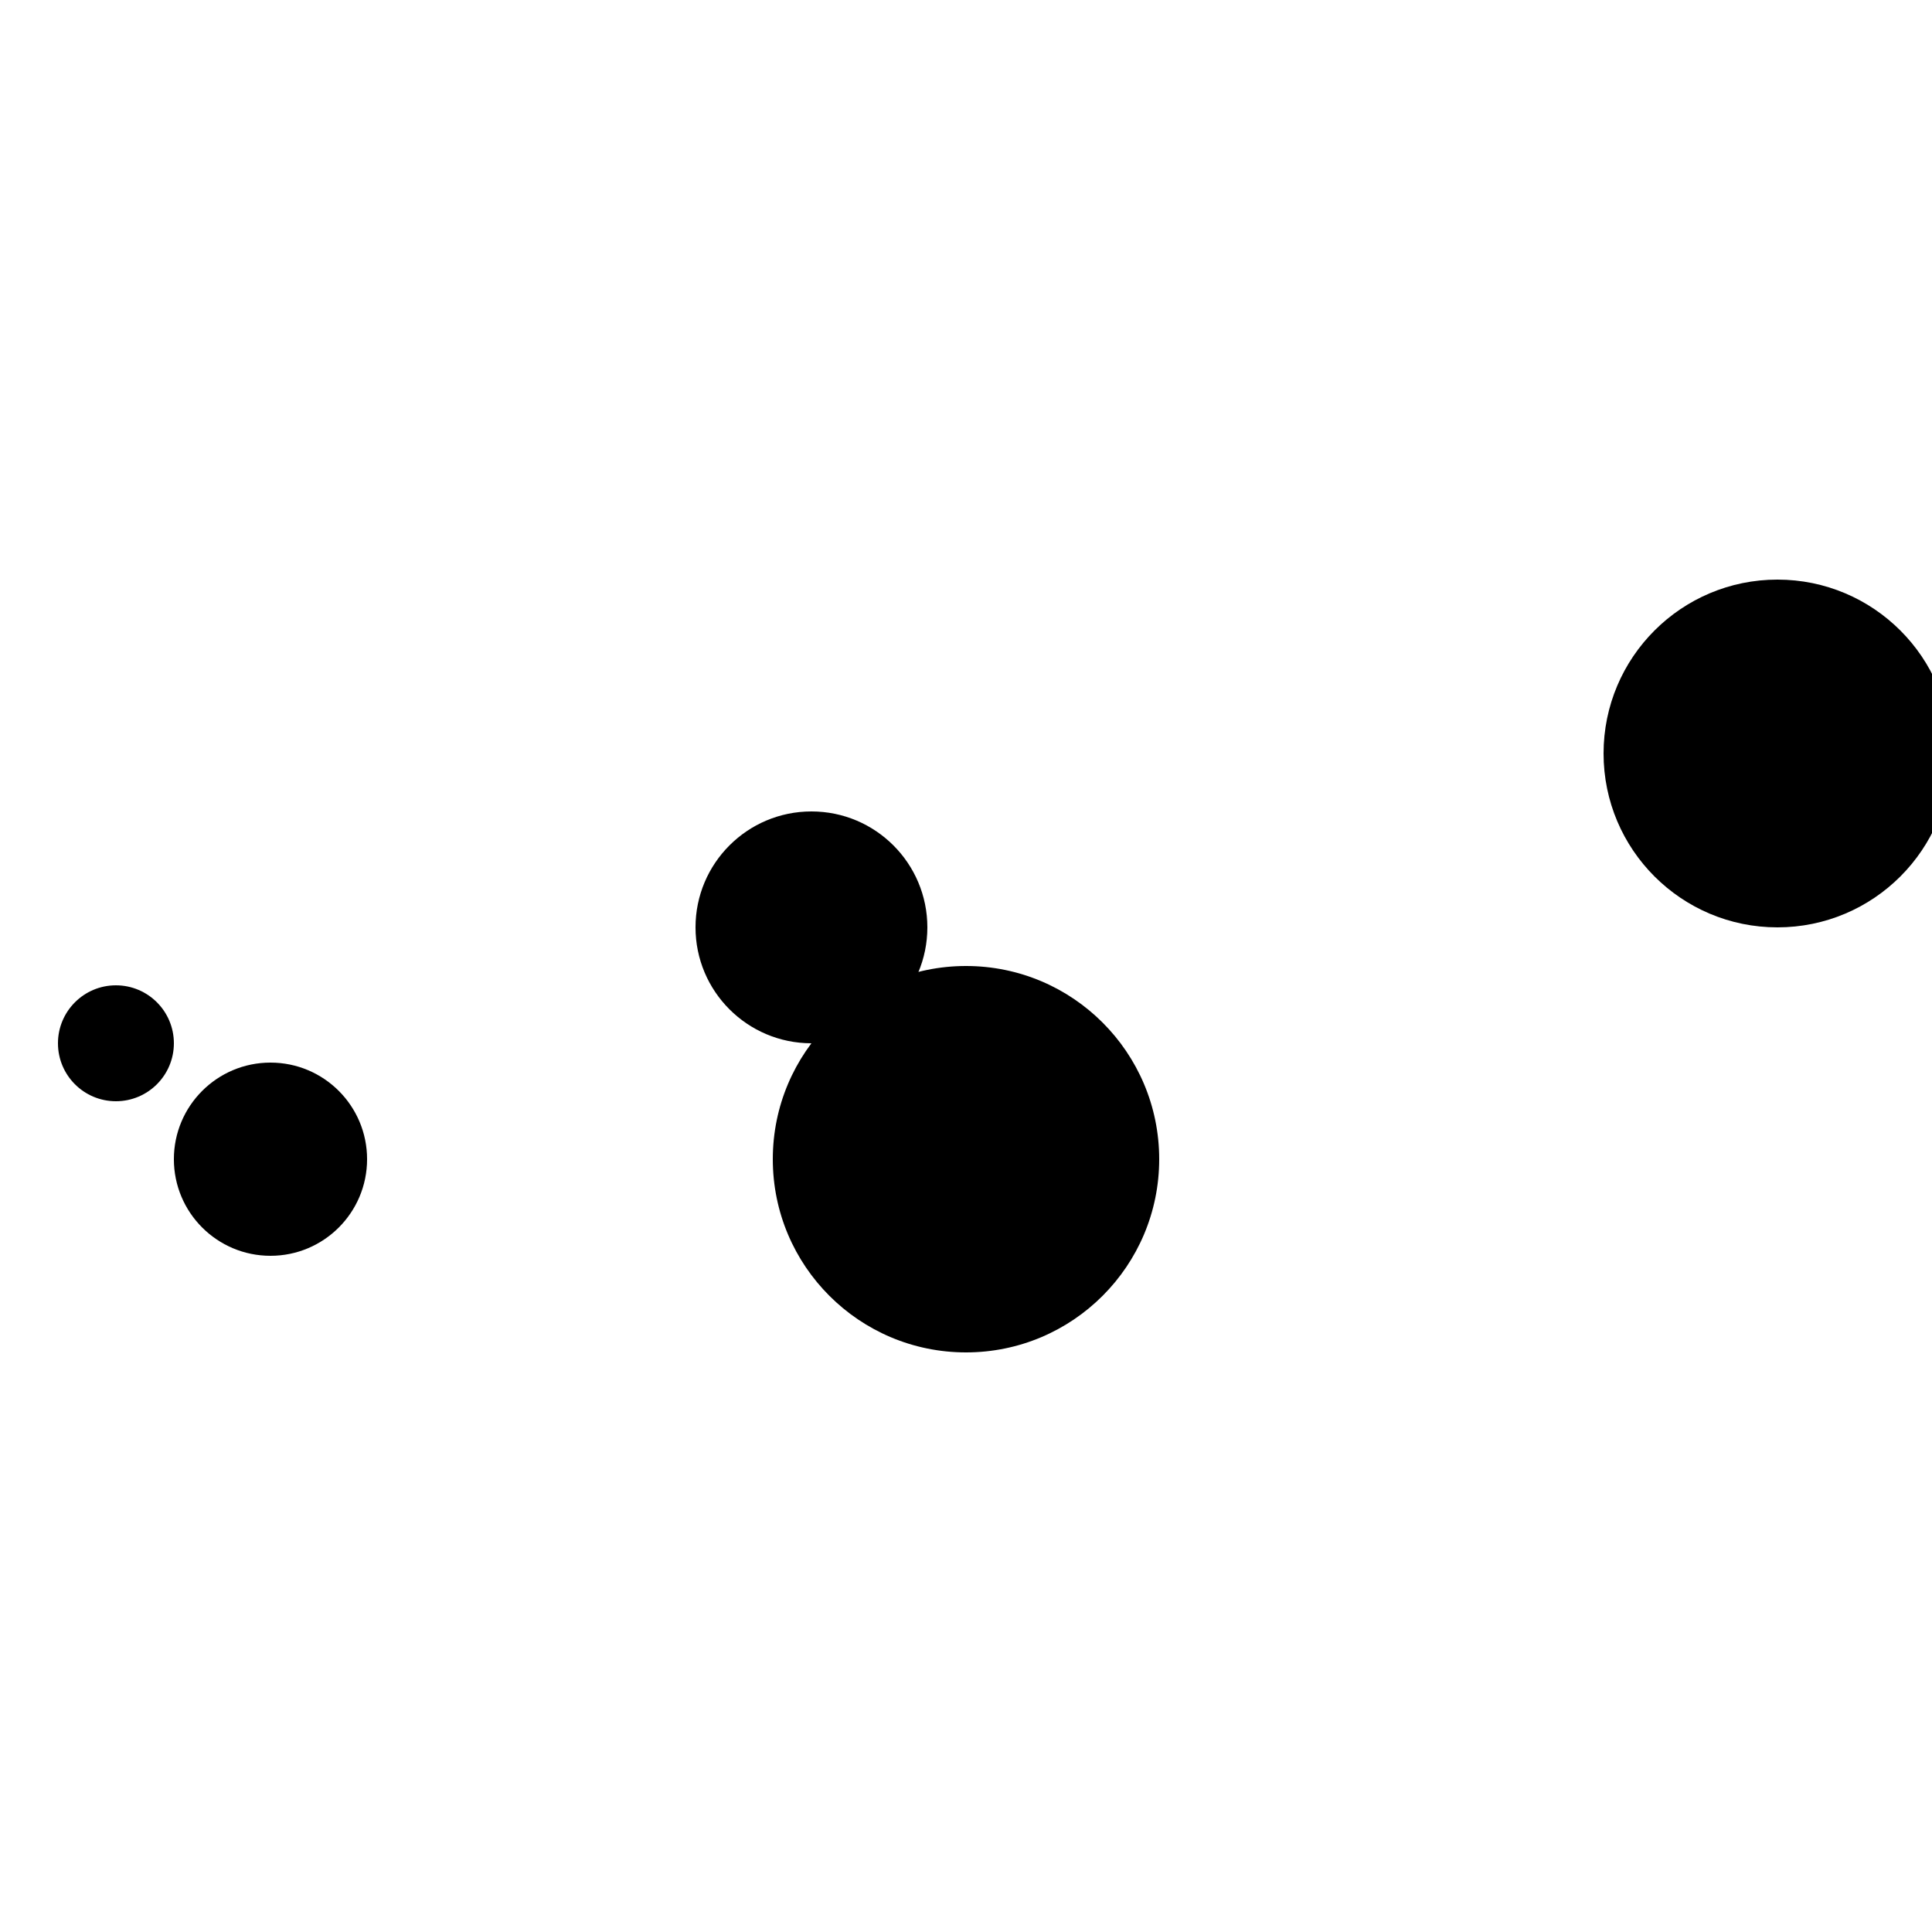 <?xml version="1.0"?>
<!DOCTYPE svg PUBLIC "-//W3C//DTD SVG 1.1//EN"
  "http://www.w3.org/Graphics/SVG/1.1/DTD/svg11.dtd">

<svg xmlns="http://www.w3.org/2000/svg" width="100" height="100">
  <circle cx="6" cy="54" r="3" fill="black"/>
  <circle cx="92" cy="39" r="9" fill="black"/>
  <circle cx="50" cy="60" r="10" fill="black"/>
  <circle cx="14" cy="60" r="5" fill="black"/>
  <circle cx="42" cy="48" r="6" fill="black"/>
</svg>
